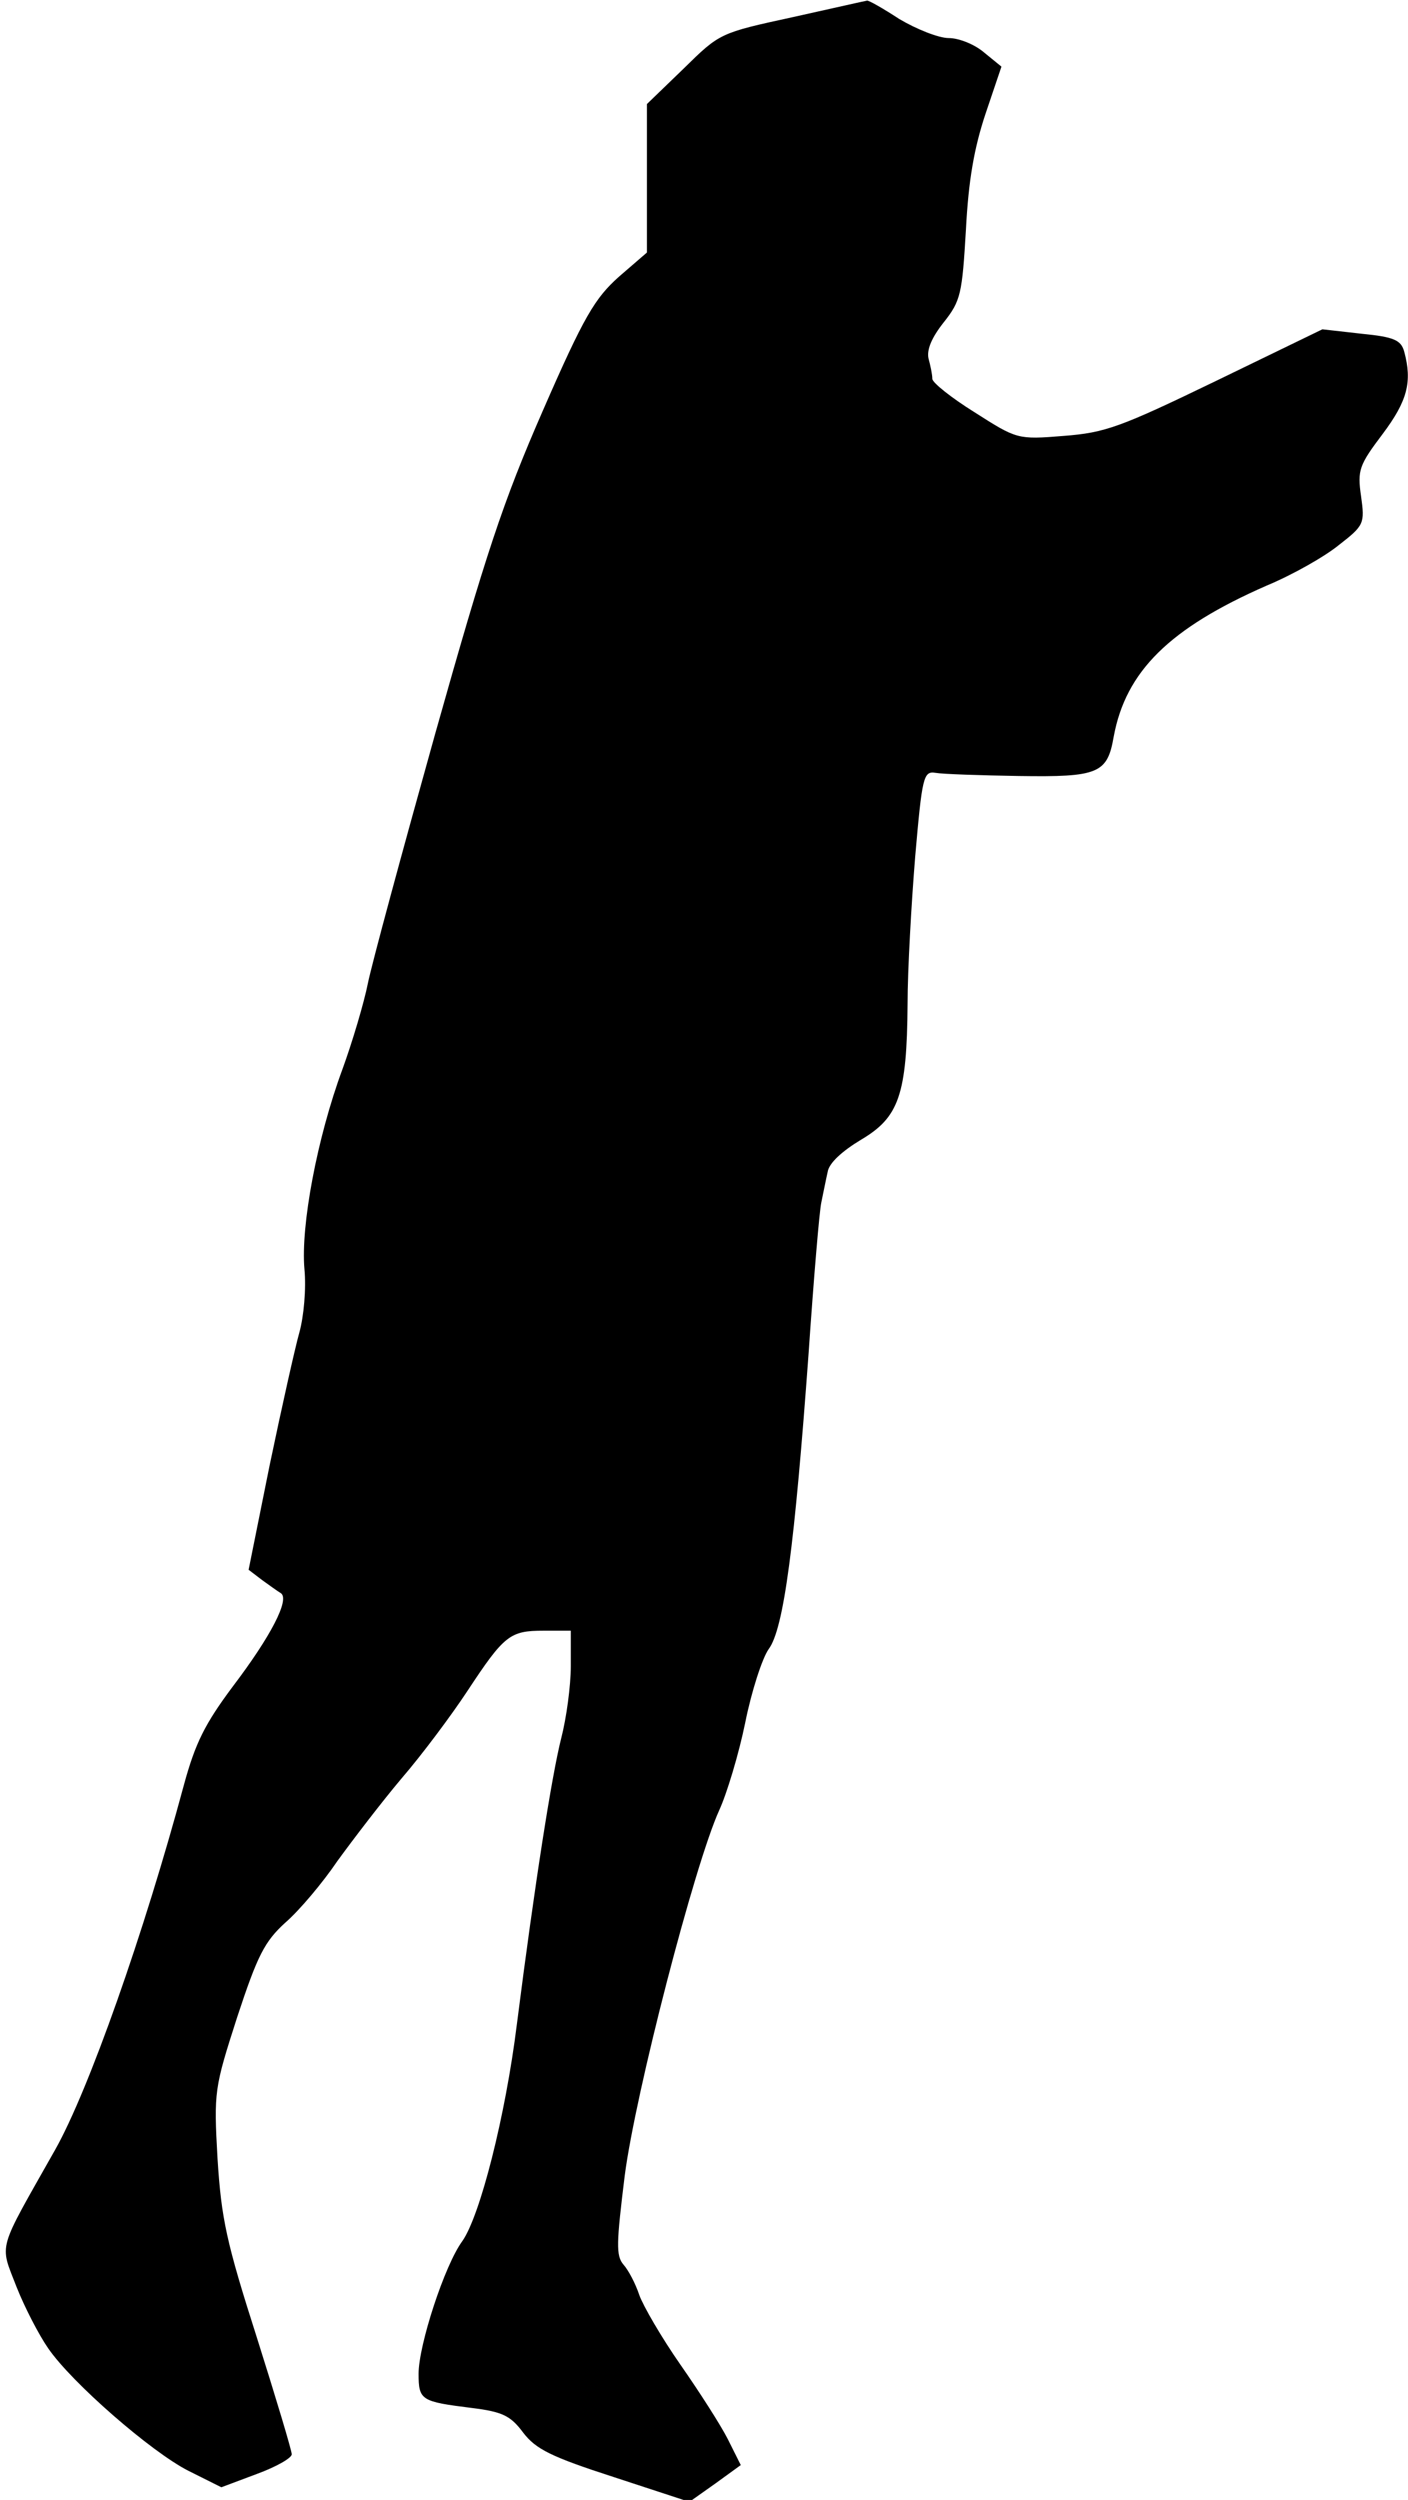 <?xml version="1.0" standalone="no"?>
<!DOCTYPE svg PUBLIC "-//W3C//DTD SVG 20010904//EN"
 "http://www.w3.org/TR/2001/REC-SVG-20010904/DTD/svg10.dtd">
<svg version="1.0" xmlns="http://www.w3.org/2000/svg"
 width="222pt" height="394pt" viewBox="0 0 222 394"
 preserveAspectRatio="xMidYMid meet">
<g transform="translate(0,394) scale(0.1,-0.1)"
fill="#000000" stroke="none">
<path fill="#000000" stroke="none" d="M1250 3913 c-115 -25 -115 -25 -172
-81 l-58 -56 0 -117 0 -117 -44 -38 c-38 -34 -55 -62 -120 -211 -63 -144 -90
-226 -170 -510 -52 -186 -100 -363 -106 -393 -6 -30 -24 -91 -40 -135 -40
-108 -66 -247 -60 -315 3 -31 -1 -75 -8 -100 -7 -25 -28 -119 -47 -210 l-33
-164 21 -16 c11 -8 25 -18 30 -21 14 -10 -16 -68 -76 -147 -44 -59 -59 -89
-77 -155 -63 -234 -150 -481 -203 -575 -92 -163 -88 -146 -61 -216 13 -33 36
-77 50 -97 37 -54 162 -163 221 -193 l52 -26 56 21 c30 11 55 25 55 31 0 6
-25 89 -55 184 -48 150 -56 187 -62 282 -6 106 -5 111 31 223 32 97 43 119 76
149 22 19 59 63 82 97 24 33 69 92 101 130 32 37 79 100 104 138 58 88 67 95
120 95 l43 0 0 -56 c0 -31 -7 -82 -15 -113 -15 -59 -42 -231 -70 -451 -18
-145 -58 -302 -86 -342 -28 -38 -69 -164 -69 -209 0 -42 4 -44 84 -54 48 -6
61 -12 81 -39 20 -26 44 -38 143 -70 l119 -39 41 29 40 29 -20 40 c-11 22 -45
75 -75 118 -30 43 -59 93 -65 110 -6 18 -17 39 -25 48 -12 14 -11 34 2 140 17
131 110 490 149 576 12 26 31 89 41 138 10 50 27 102 37 116 24 32 41 165 63
467 8 117 17 224 20 237 3 14 7 35 10 48 2 14 23 33 53 51 59 35 72 70 73 214
0 53 6 158 12 232 11 126 13 135 32 132 11 -2 70 -4 131 -5 126 -2 140 4 150
62 19 103 88 171 241 238 41 17 92 46 114 64 40 31 41 34 35 77 -6 41 -3 49
34 98 39 52 47 82 34 130 -5 18 -16 23 -67 28 l-62 7 -167 -81 c-151 -73 -175
-82 -241 -87 -73 -6 -74 -5 -140 37 -37 23 -67 47 -67 53 0 7 -3 21 -6 32 -3
14 5 33 24 57 27 34 29 45 35 146 4 78 13 129 31 183 l25 74 -27 22 c-15 13
-40 23 -56 23 -16 0 -51 14 -78 30 -26 17 -49 30 -51 29 -1 0 -54 -12 -117
-26z"/>
</g>
</svg>
